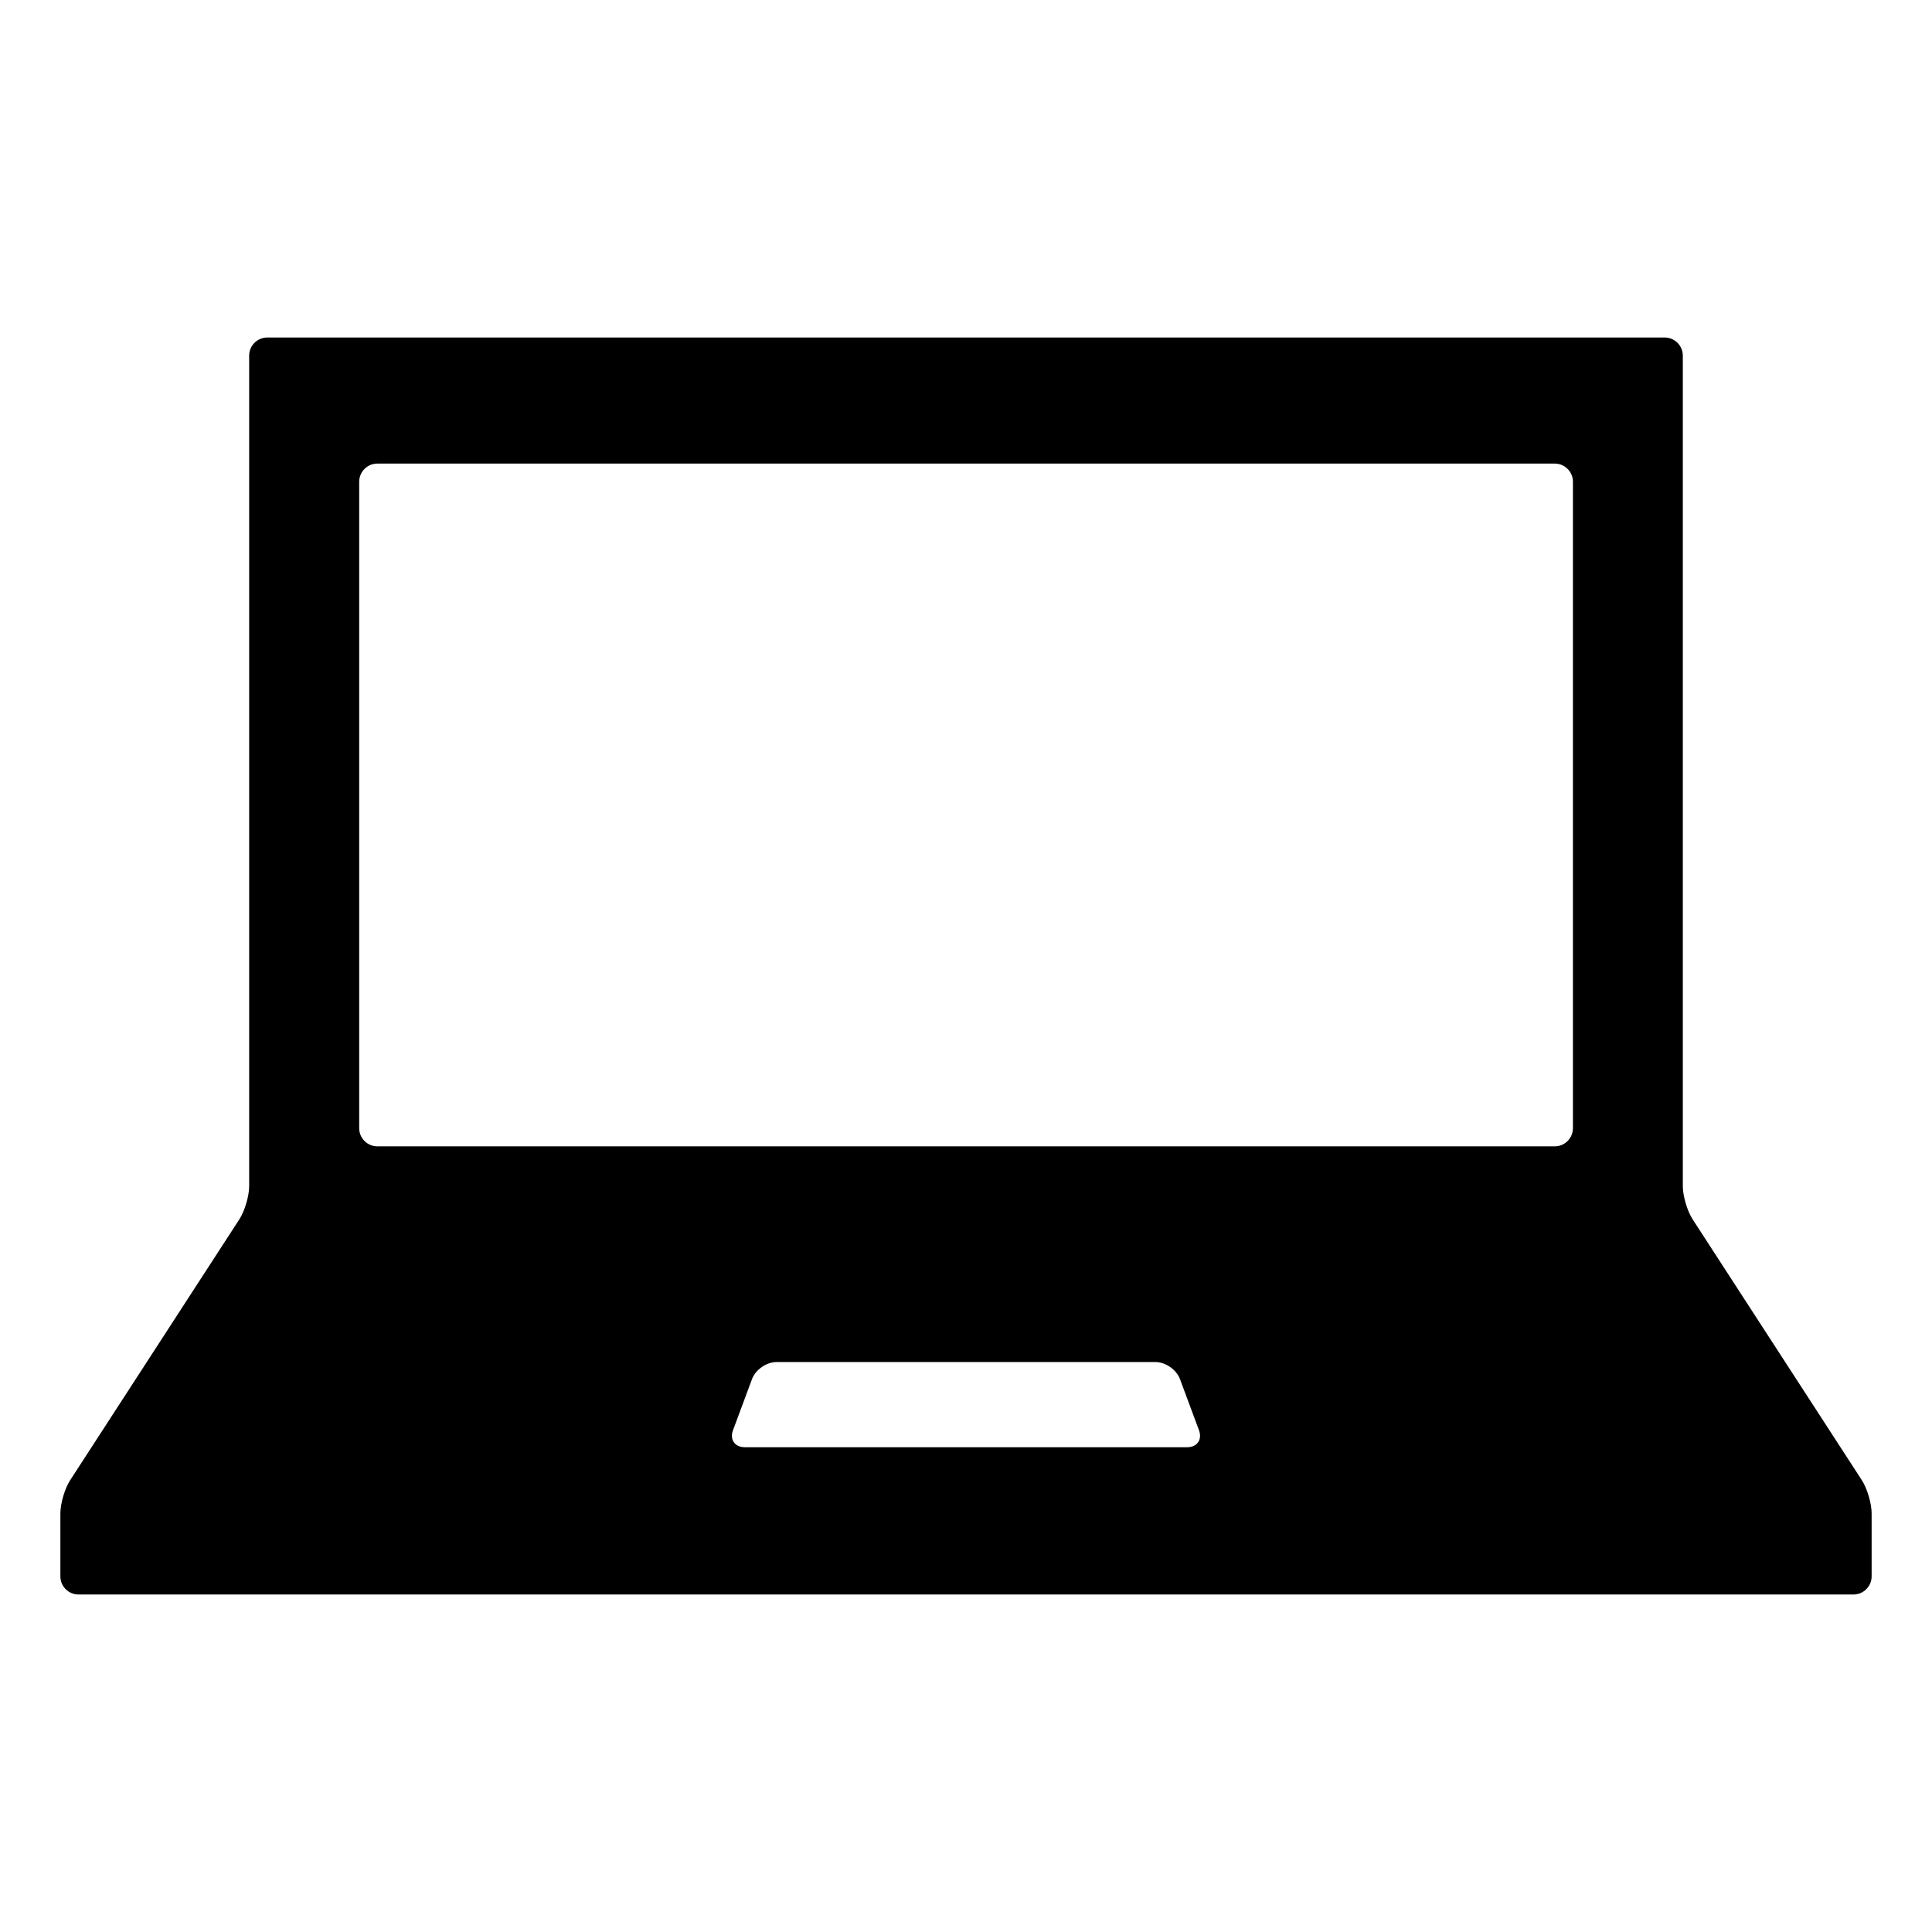 <svg xmlns="http://www.w3.org/2000/svg" viewBox="0 0 512 512"><path d="M448.577 323.15c-1.44-2.214-2.612-6.187-2.612-8.826V94.242c0-2.639-2.16-4.8-4.799-4.8H70.83c-2.64 0-4.8 2.161-4.8 4.8v220.082c0 2.64-1.177 6.612-2.612 8.827L18.612 392.24c-1.44 2.215-2.612 6.188-2.612 8.827v16.692c0 2.639 2.162 4.8 4.798 4.8h470.403c2.637 0 4.799-2.161 4.799-4.8v-16.692c0-2.64-1.17-6.612-2.612-8.827l-44.811-69.09zm-251.2 60.38c-2.64 0-4.05-2.025-3.126-4.499l5.049-13.575c.919-2.476 3.834-4.5 6.474-4.5h100.452c2.64 0 5.555 2.024 6.473 4.5l5.046 13.575c.918 2.474-.489 4.5-3.128 4.5h-117.24zm219.465-84.539c0 2.64-2.16 4.8-4.8 4.8H99.99c-2.638 0-4.8-2.16-4.8-4.8V127.656c0-2.639 2.162-4.8 4.8-4.8h312.052c2.64 0 4.8 2.161 4.8 4.8v171.335z"/></svg>